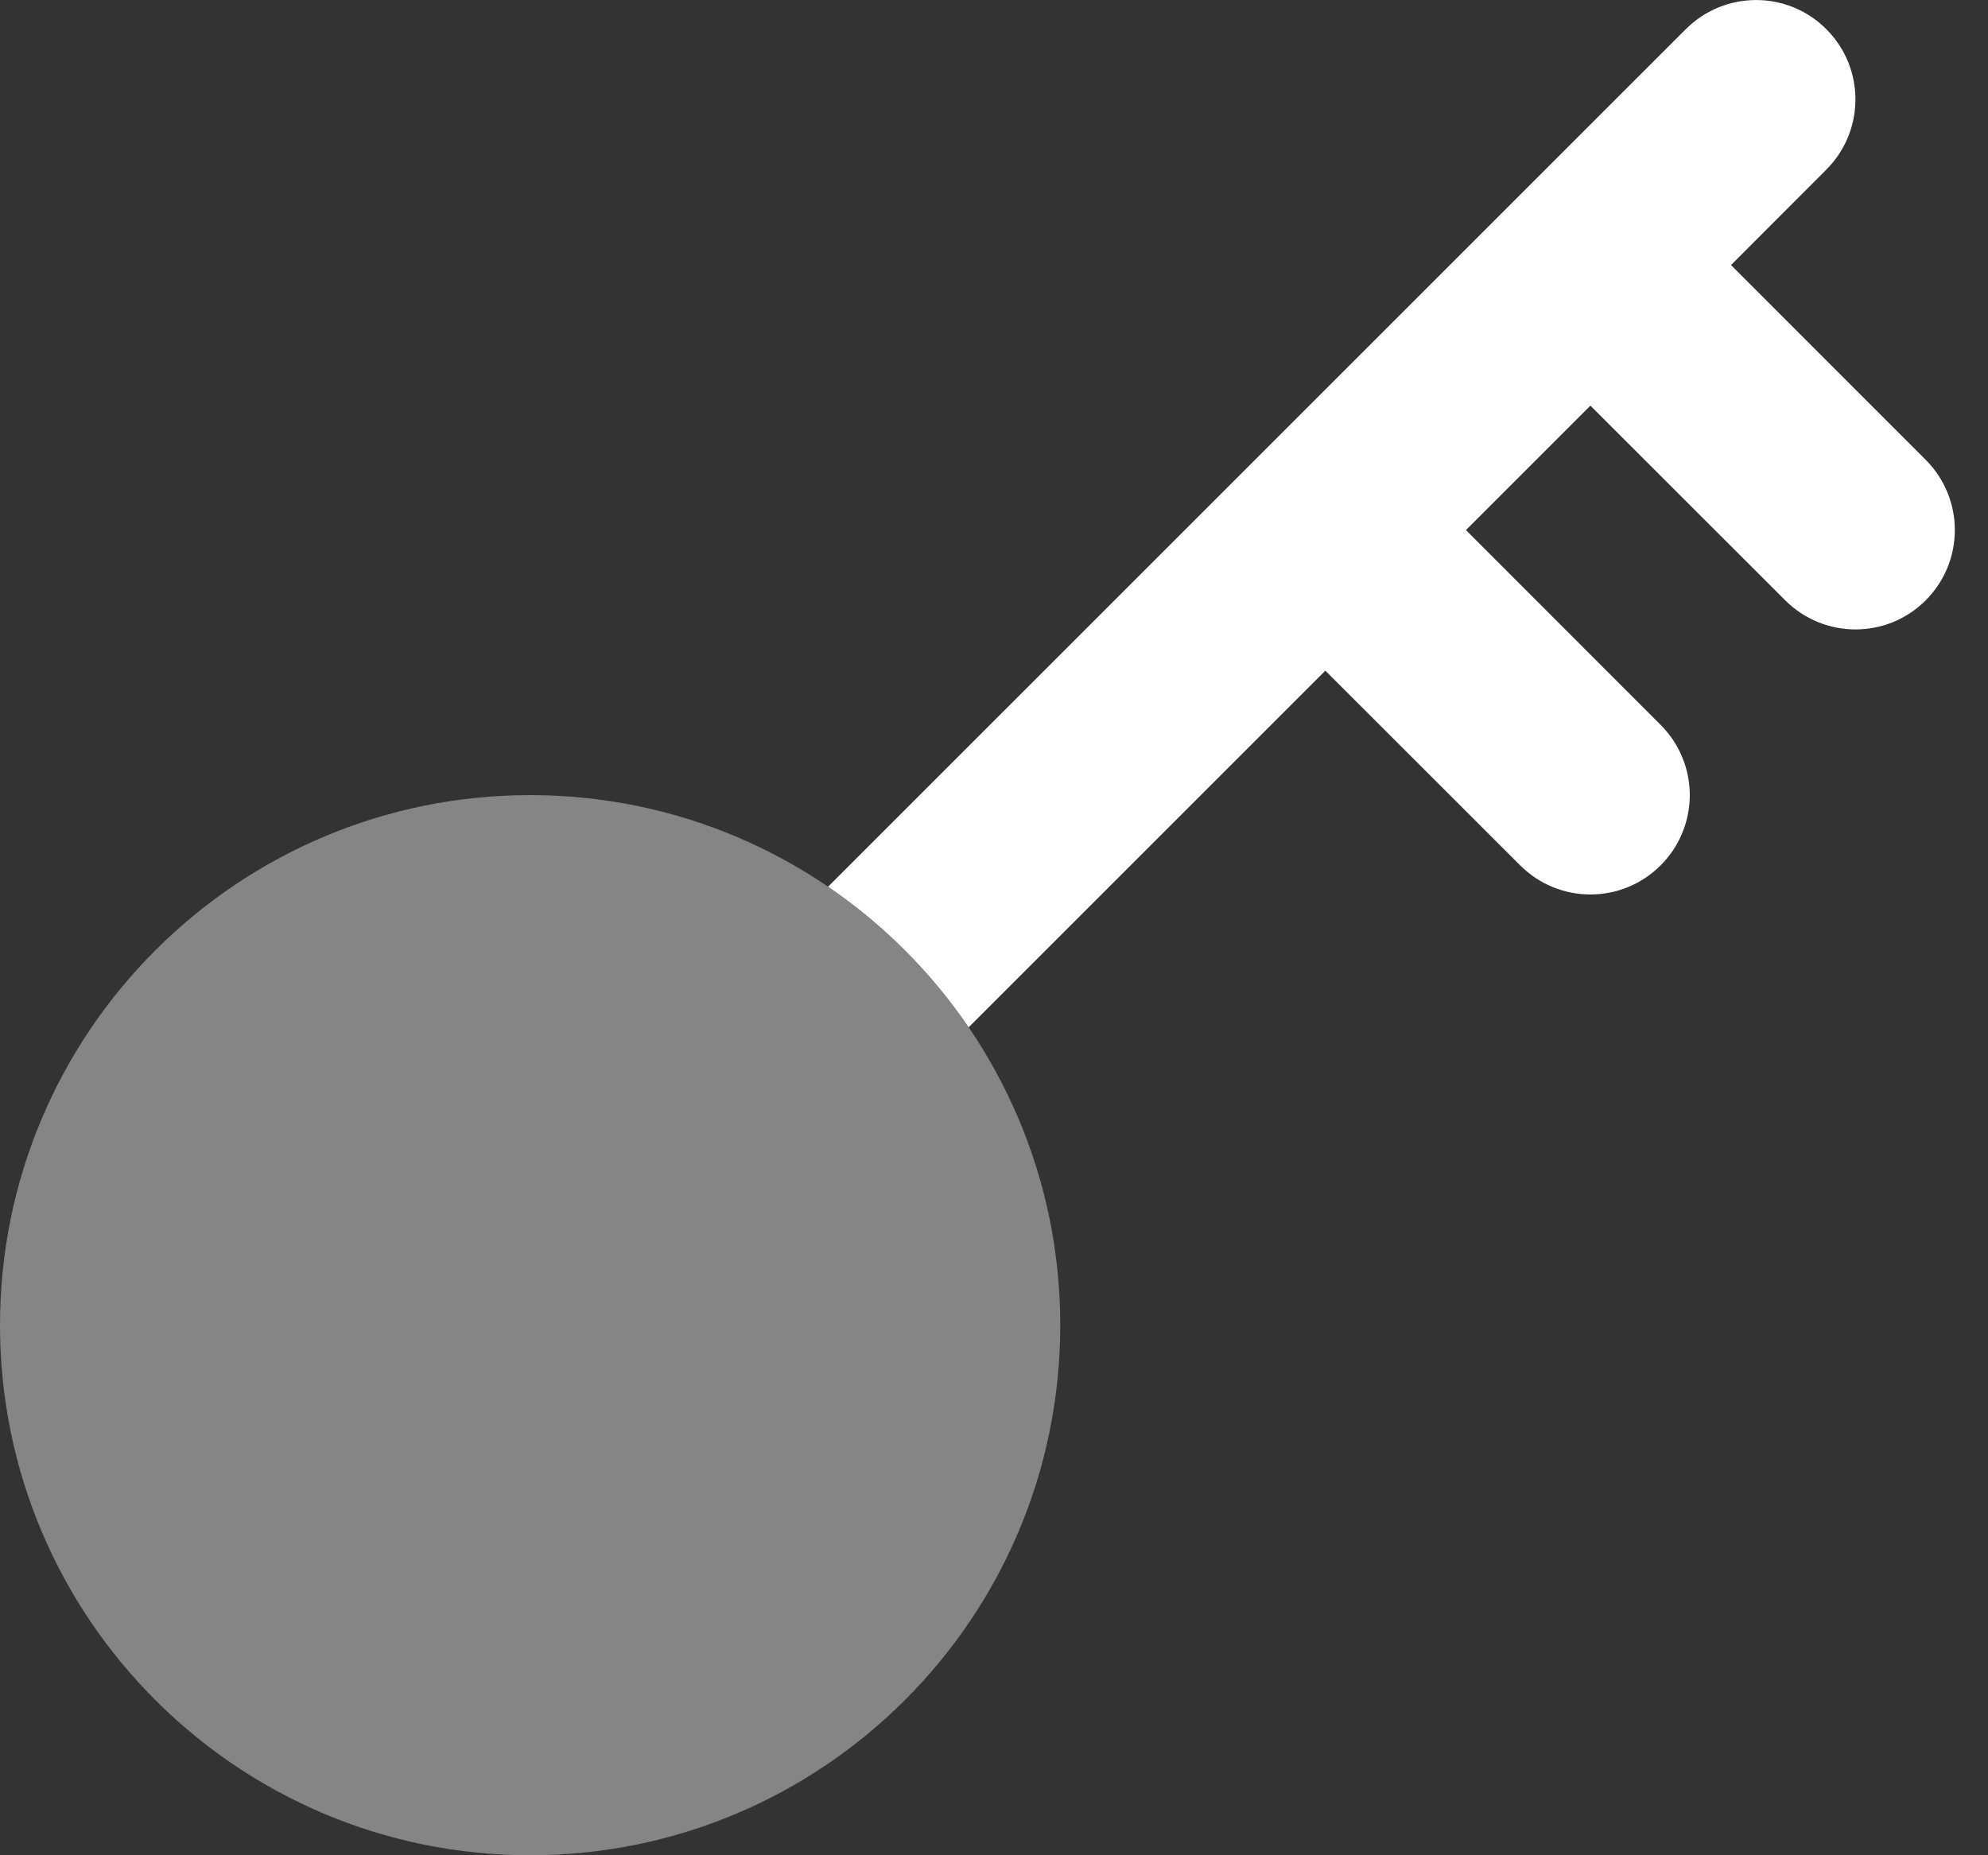 <svg preserveAspectRatio="none" width="100%" height="100%" overflow="visible" style="display: block;" viewBox="0 0 15 14" fill="none" xmlns="http://www.w3.org/2000/svg">
<rect x="0" y="0" width="15" height="14" fill="#333333" stroke="none"/>
<g id="Group">
<path id="Vector" fill-rule="evenodd" clip-rule="evenodd" d="M0 10C0 7.791 1.791 6 4 6C6.209 6 8 7.791 8 10C8 12.209 6.209 14 4 14C1.791 14 0 12.209 0 10Z" fill="white" fill-opacity="0.4"/>
<path id="Vector_2" d="M13.78 1.28C14.073 0.987 14.073 0.513 13.78 0.22C13.488 -0.073 13.013 -0.073 12.72 0.22L6.248 6.691C6.665 6.975 7.025 7.335 7.309 7.752L10 5.061L11.47 6.53C11.763 6.823 12.237 6.823 12.53 6.53C12.823 6.237 12.823 5.763 12.53 5.47L11.061 4L12 3.061L13.47 4.53C13.763 4.823 14.238 4.823 14.53 4.53C14.823 4.237 14.823 3.763 14.53 3.47L13.061 2L13.78 1.28Z" fill="white"/>
</g>
</svg>
